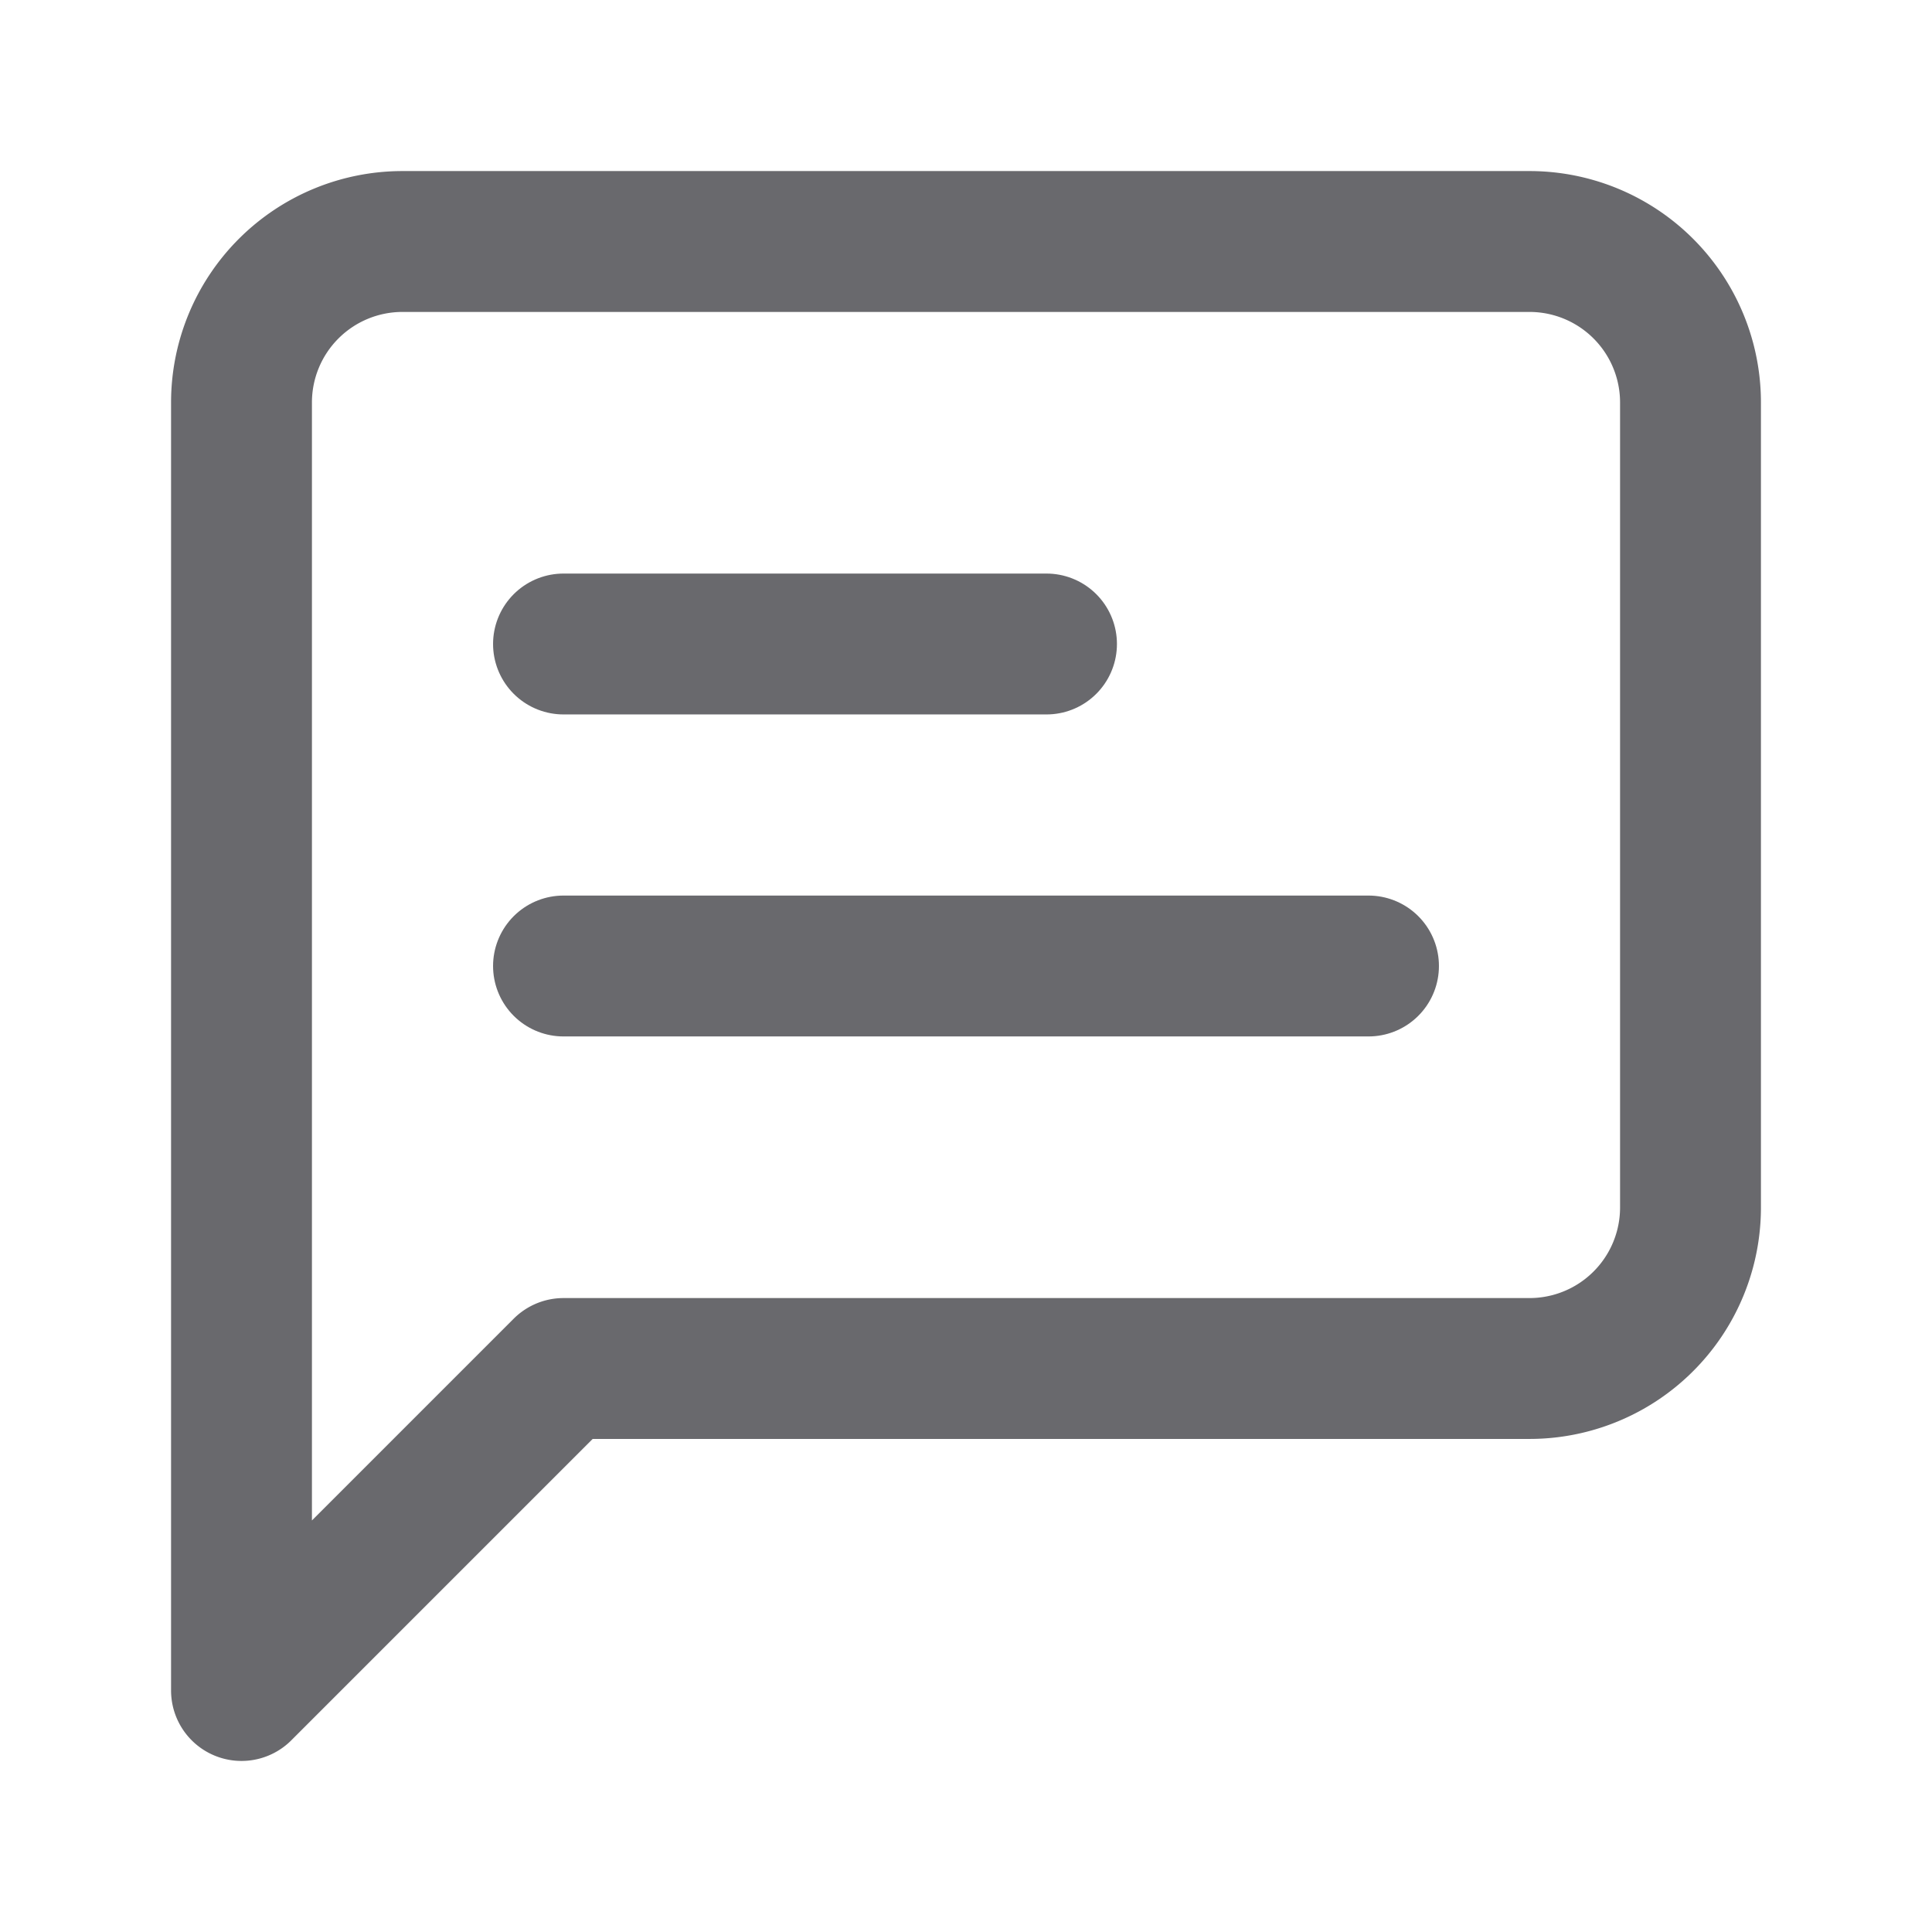 <svg xmlns="http://www.w3.org/2000/svg" width="24" height="24" viewBox="0 0 24 24" fill="none" stroke="#69696d" stroke-width="1.75" stroke-linecap="round" stroke-linejoin="round" class="lucide lucide-message-square-text-icon lucide-message-square-text"><path d="M21 15a2 2 0 0 1-2 2H7l-4 4V5a2 2 0 0 1 2-2h14a2 2 0 0 1 2 2z"/><path d="M13 8H7"/><path d="M17 12H7"/></svg>